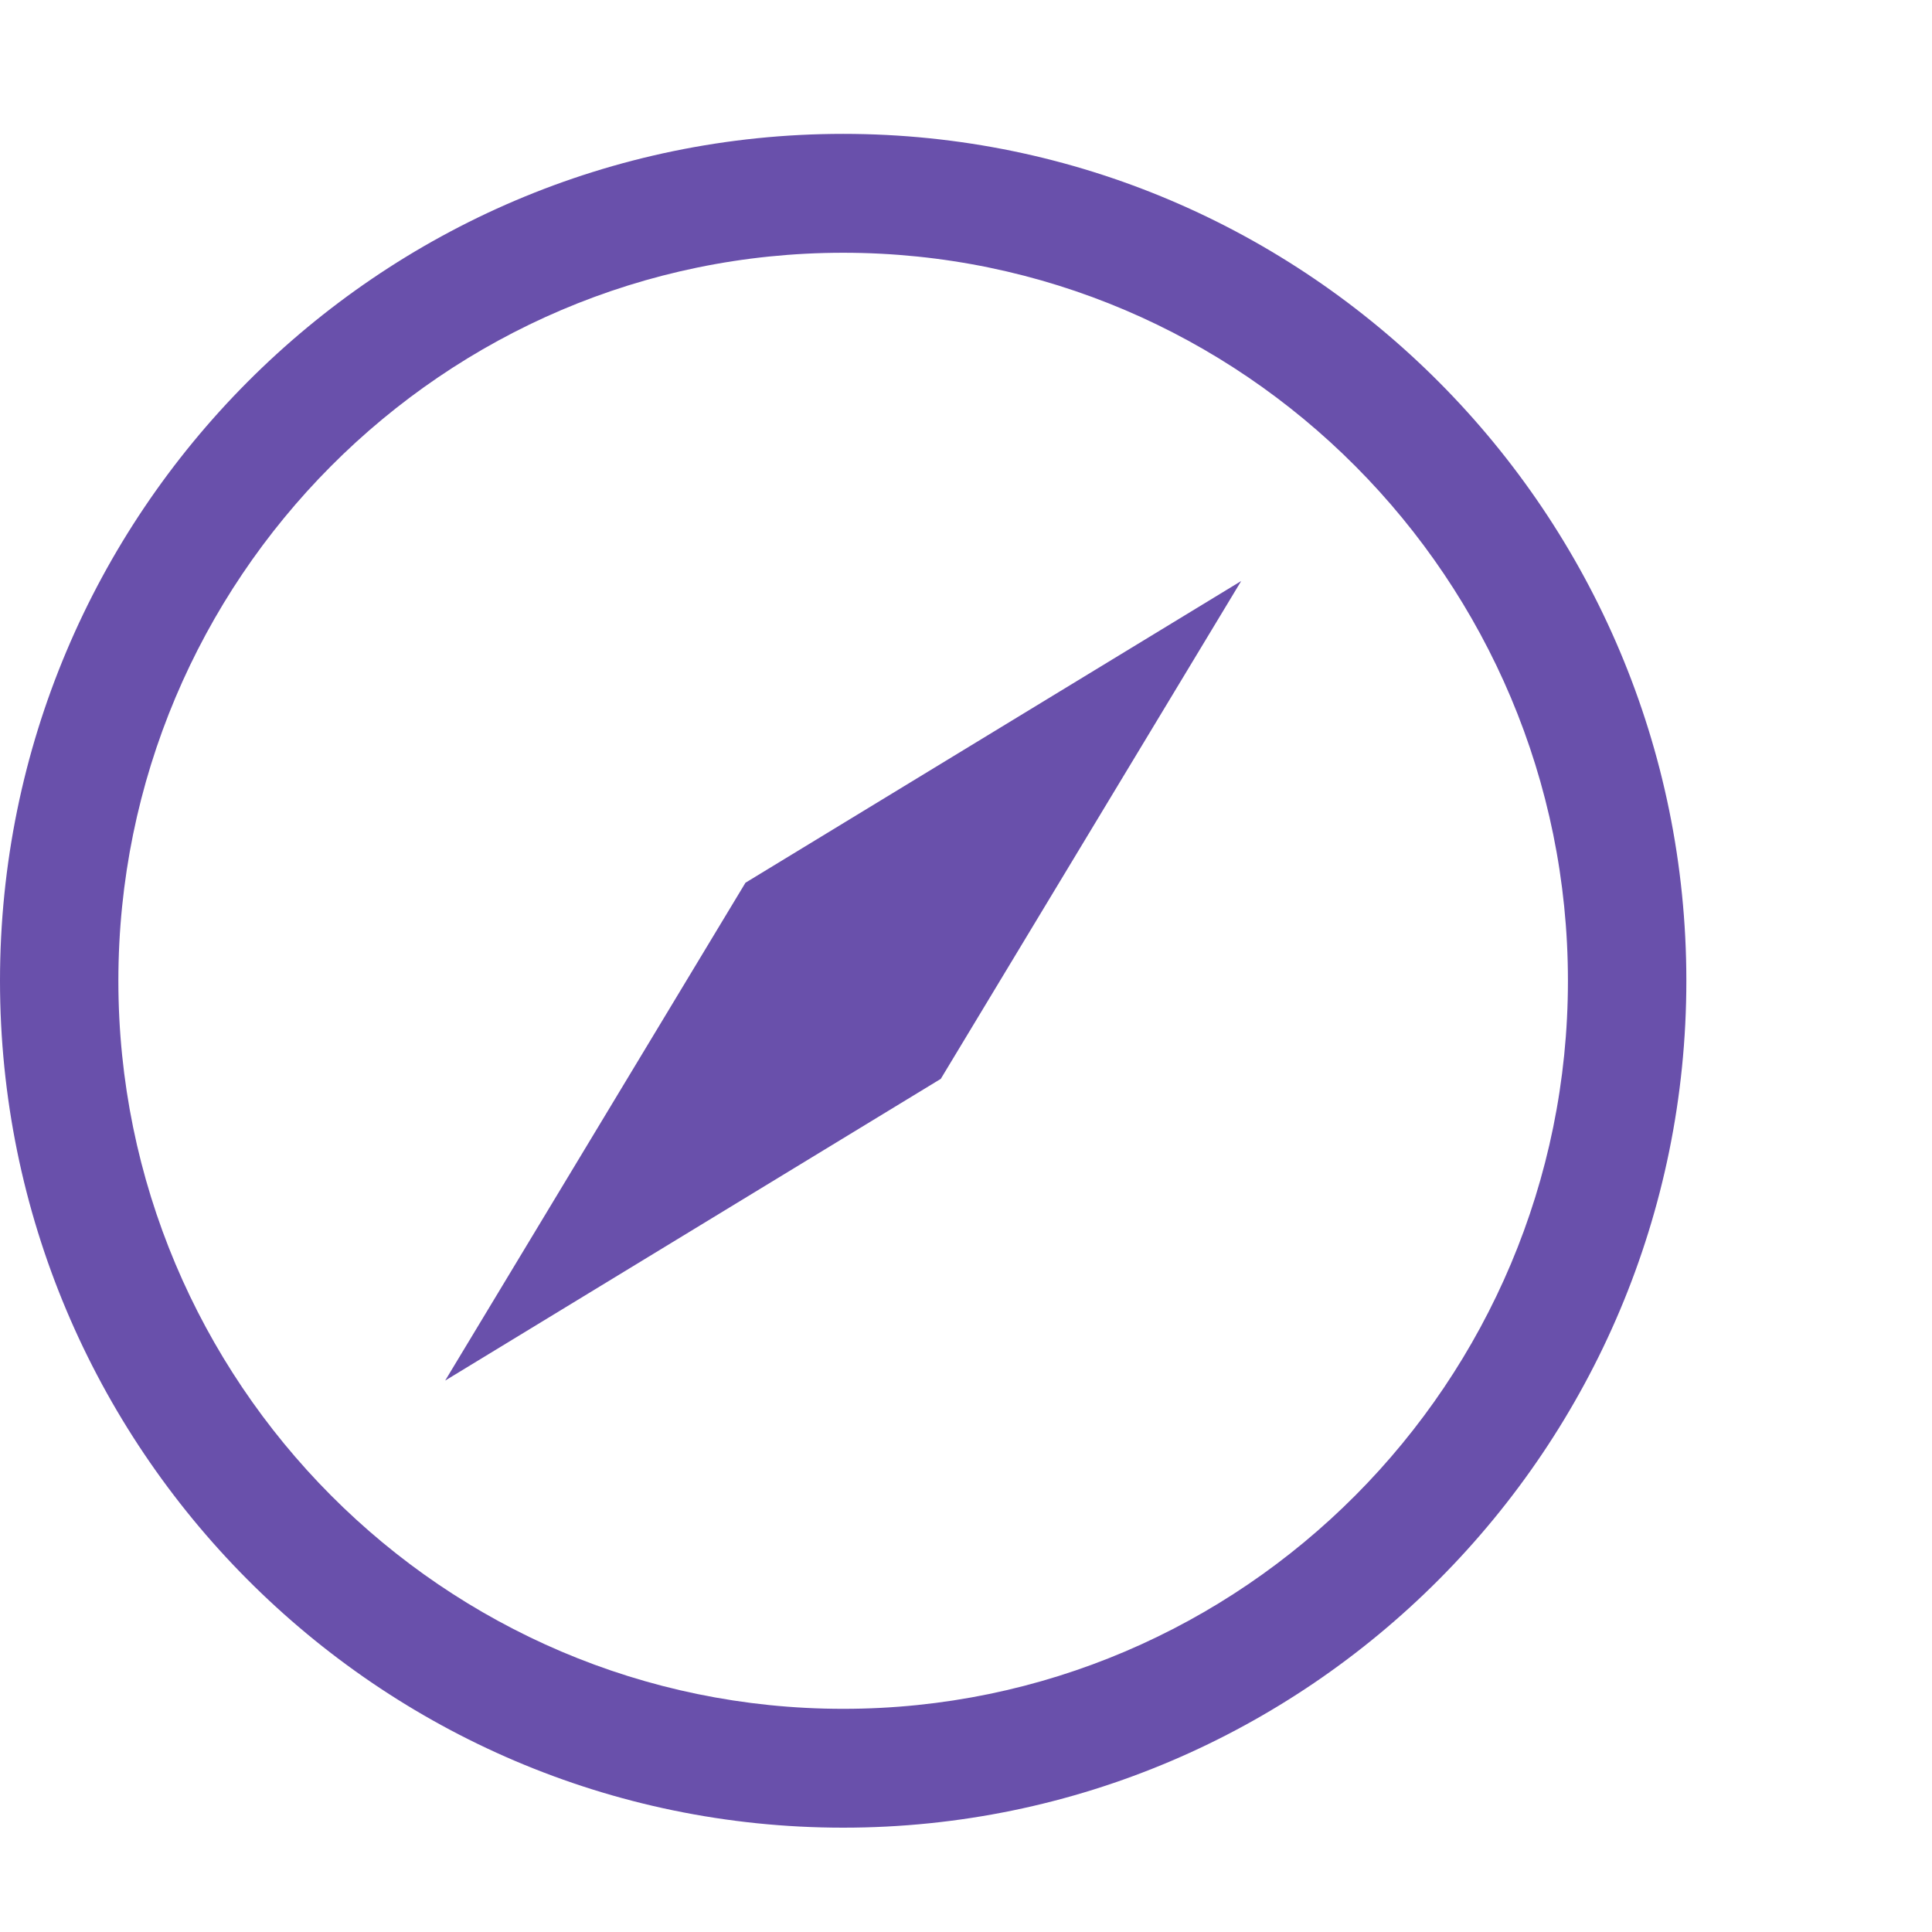 <svg xmlns="http://www.w3.org/2000/svg" width="41" height="41" viewBox="0 0 41 41">
    <g fill="#6950AB" fill-rule="evenodd">
        <path d="M17.894 36.264c-8.482 0-15.382-6.931-15.382-15.45 0-8.52 6.9-15.45 15.382-15.45 8.481 0 15.38 6.93 15.38 15.45 0 8.519-6.899 15.45-15.38 15.45m0-33.423C8.027 2.841 0 10.904 0 20.814c0 9.91 8.027 17.972 17.894 17.972 9.865 0 17.893-8.062 17.893-17.972 0-9.91-8.028-17.973-17.893-17.973"/>
        <path d="M9.447 29.298l10.518-6.403L26.34 12.33l-10.52 6.403z"/>
    </g>
</svg>
